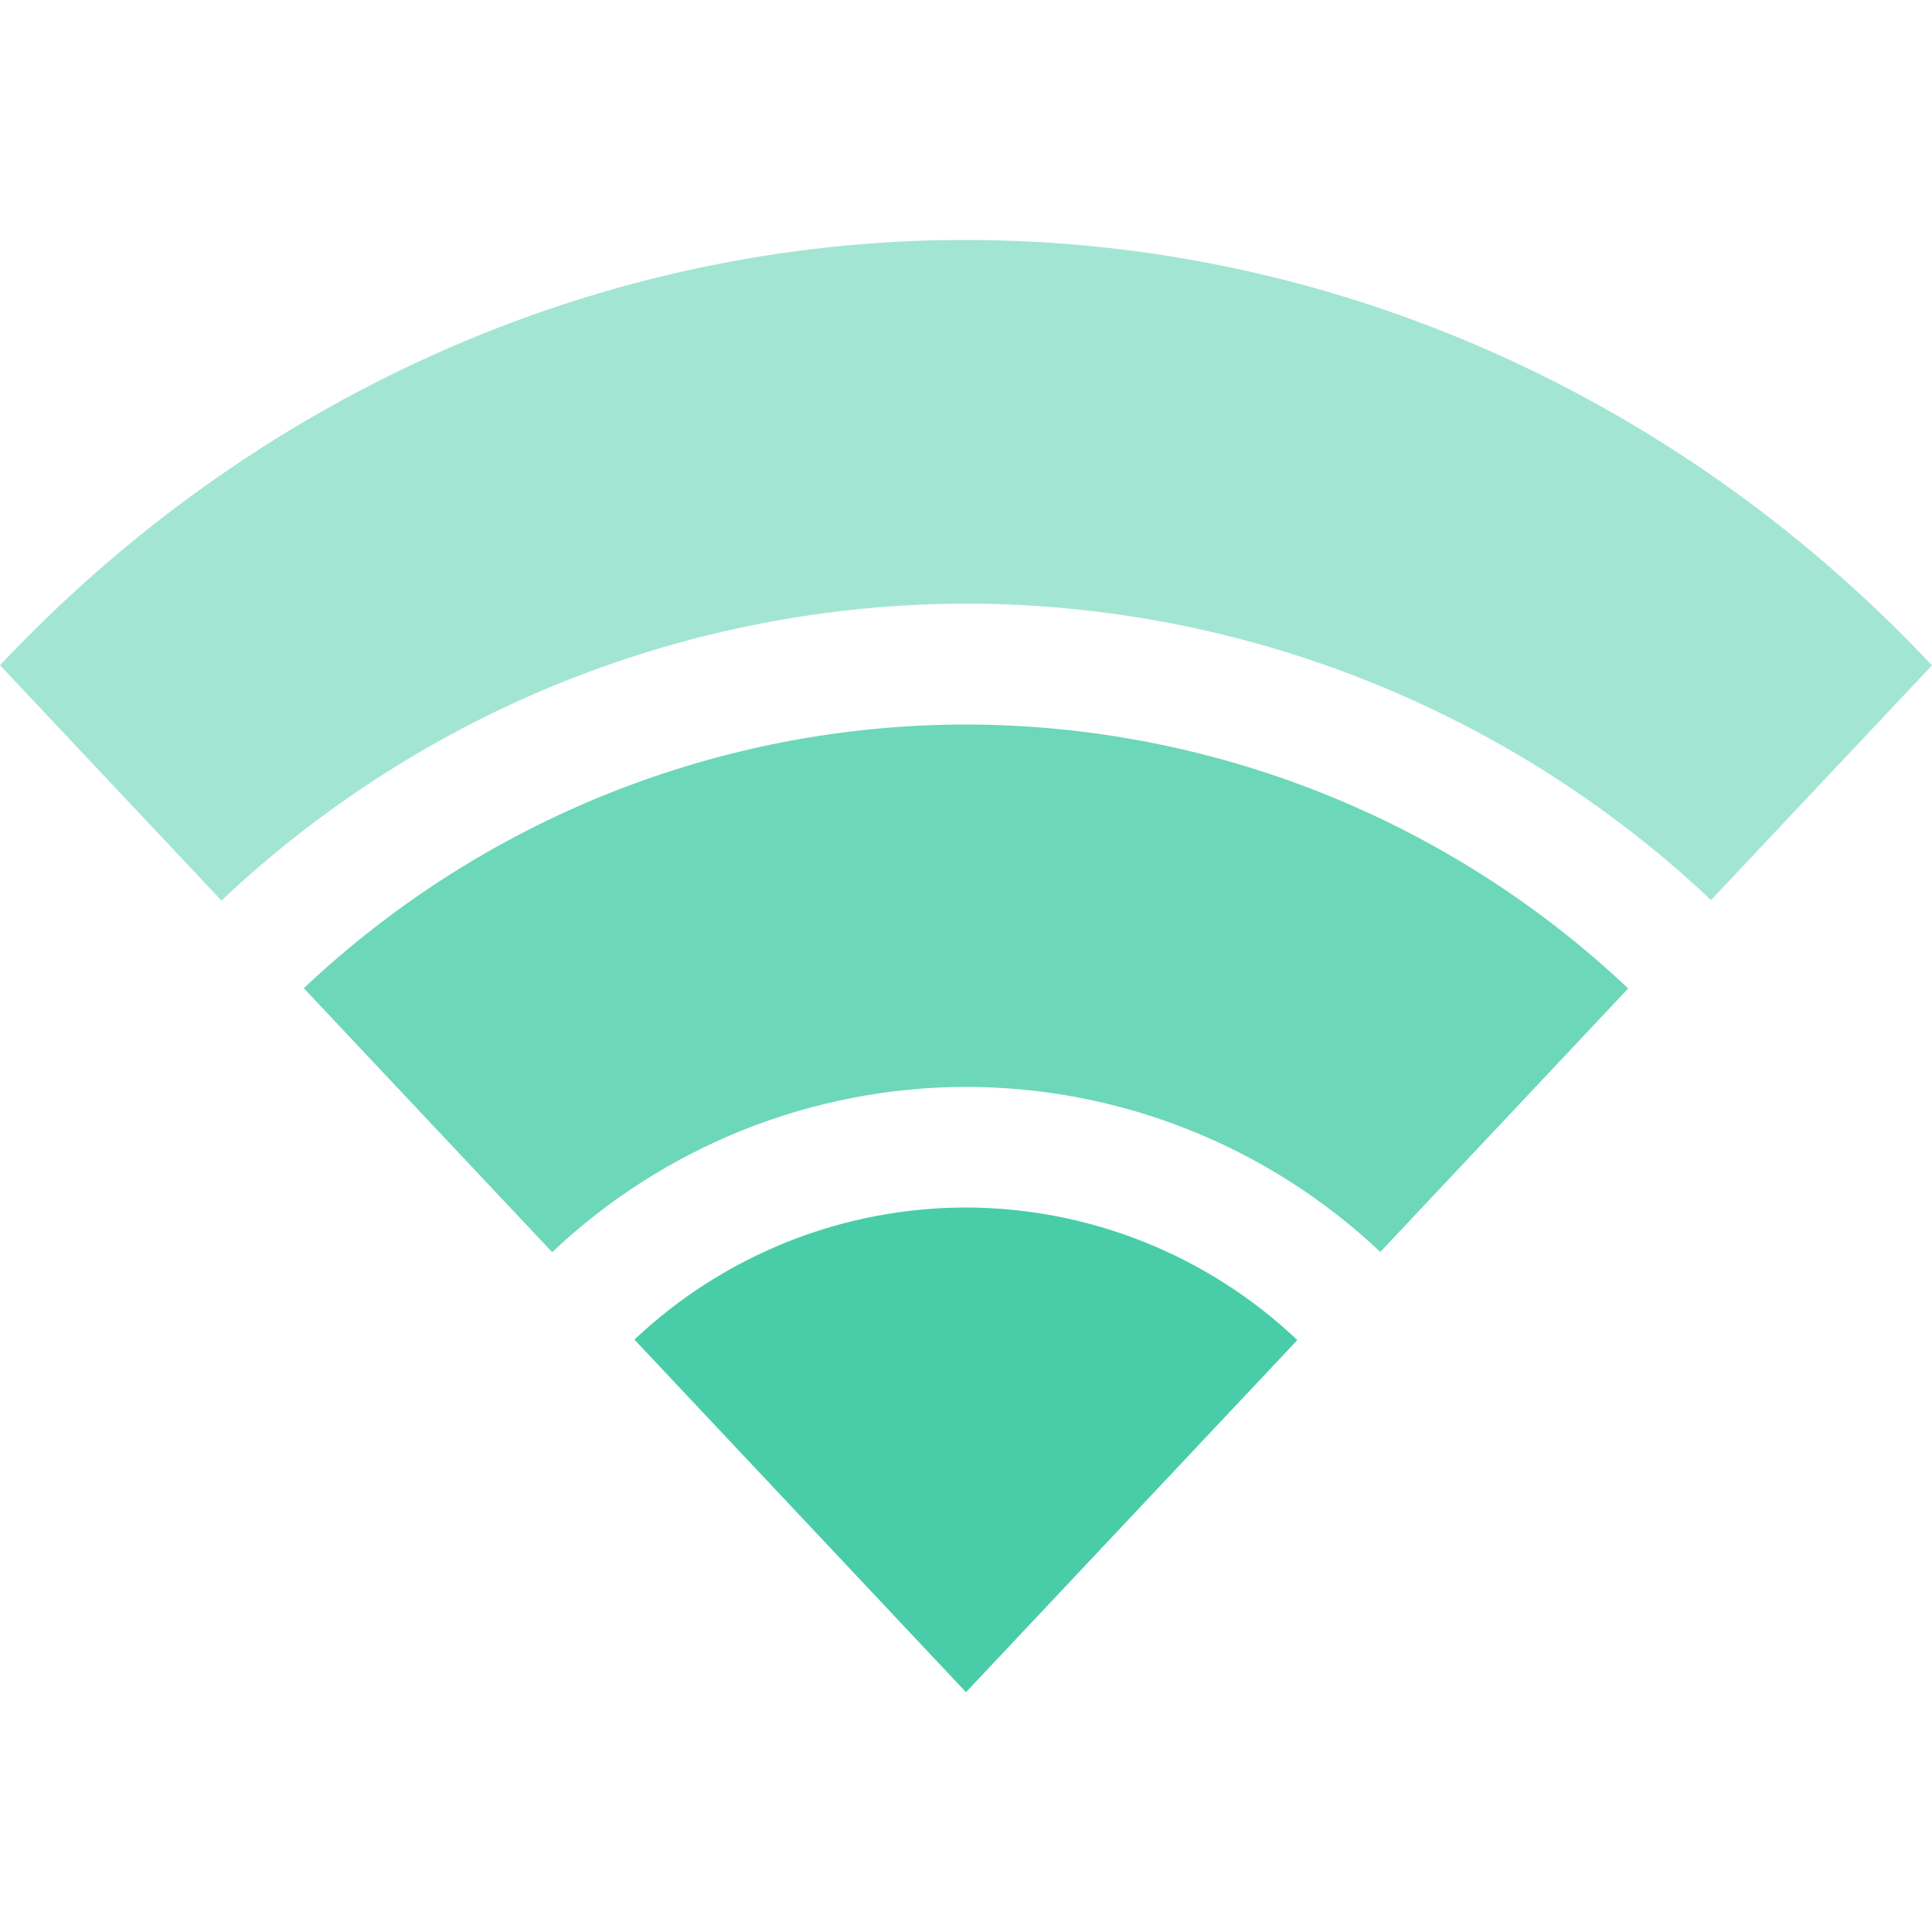 <?xml version="1.0" encoding="UTF-8" standalone="no"?>
<svg
   xmlns:dc="http://purl.org/dc/elements/1.1/"
   xmlns:cc="http://creativecommons.org/ns#"
   xmlns:rdf="http://www.w3.org/1999/02/22-rdf-syntax-ns#"
   xmlns:svg="http://www.w3.org/2000/svg"
   xmlns="http://www.w3.org/2000/svg"
   xmlns:sodipodi="http://sodipodi.sourceforge.net/DTD/sodipodi-0.dtd"
   xmlns:inkscape="http://www.inkscape.org/namespaces/inkscape"
   width="64"
   height="64"
   version="1"
   id="svg16"
   sodipodi:docname="network-wireless-hotspot.svg"
   inkscape:version="0.92.4 (5da689c313, 2019-01-14)">
  <defs
     id="defs20" />
  <sodipodi:namedview
     pagecolor="#ffffff"
     bordercolor="#666666"
     borderopacity="1"
     objecttolerance="10"
     gridtolerance="10"
     guidetolerance="10"
     inkscape:pageopacity="0"
     inkscape:pageshadow="2"
     inkscape:window-width="1366"
     inkscape:window-height="708"
     id="namedview18"
     showgrid="false"
     inkscape:zoom="1.3037281"
     inkscape:cx="87.346105"
     inkscape:cy="37.938788"
     inkscape:window-x="0"
     inkscape:window-y="30"
     inkscape:window-maximized="1"
     inkscape:current-layer="svg16" />
  <g
     transform="matrix(4,0,0,4,-804,-3400)"
     id="network-wireless_64"
     inkscape:label="#g6632-5-9">
    <rect
       y="850"
       x="201"
       height="16"
       width="16"
       id="rect6600-6-9"
       style="opacity:1;fill:none;fill-opacity:0.423;stroke:none;stroke-width:2;stroke-linecap:butt;stroke-linejoin:round;stroke-miterlimit:4;stroke-dasharray:none;stroke-dashoffset:0;stroke-opacity:1" />
    <path
       sodipodi:nodetypes="ccccc"
       inkscape:connector-curvature="0"
       id="path4700-2-93-9"
       transform="translate(-244,-74)"
       d="m 453,934 c -1.021,5.9e-4 -2.004,0.392 -2.746,1.094 l 2.746,2.92 2.744,-2.916 C 455.003,934.395 454.021,934.002 453,934 Z"
       style="opacity:1;fill:#48cda8;fill-opacity:1;stroke:none;stroke-width:2;stroke-linecap:butt;stroke-linejoin:round;stroke-miterlimit:4;stroke-dasharray:none;stroke-dashoffset:0;stroke-opacity:1" />
    <path
       sodipodi:nodetypes="scccccs"
       id="path4700-2-9-2-6"
       d="m 208.834,851.988 c -2.943,0.046 -5.753,1.309 -7.834,3.521 l 1.834,1.949 c 1.667,-1.575 3.872,-2.455 6.166,-2.459 2.294,0.002 4.501,0.88 6.17,2.455 L 217,855.51 c -2.162,-2.299 -5.108,-3.569 -8.166,-3.521 z"
       style="opacity:0.5;fill:#48cda8;fill-opacity:1;stroke:none;stroke-width:2;stroke-linecap:butt;stroke-linejoin:round;stroke-miterlimit:4;stroke-dasharray:none;stroke-dashoffset:0;stroke-opacity:1"
       inkscape:connector-curvature="0" />
    <path
       sodipodi:nodetypes="ccccccc"
       id="path4700-2-9-0-4-3"
       d="m 209,856 c -2.04,0.002 -4.001,0.783 -5.484,2.184 l 2.057,2.186 c 0.926,-0.877 2.152,-1.367 3.428,-1.369 1.276,10e-4 2.503,0.491 3.43,1.367 l 2.053,-2.182 c -1.482,-1.401 -3.443,-2.182 -5.482,-2.186 z"
       style="opacity:0.8;fill:#48cda8;fill-opacity:1;stroke:none;stroke-width:2;stroke-linecap:butt;stroke-linejoin:round;stroke-miterlimit:4;stroke-dasharray:none;stroke-dashoffset:0;stroke-opacity:1"
       inkscape:connector-curvature="0" />
  </g>
</svg>
